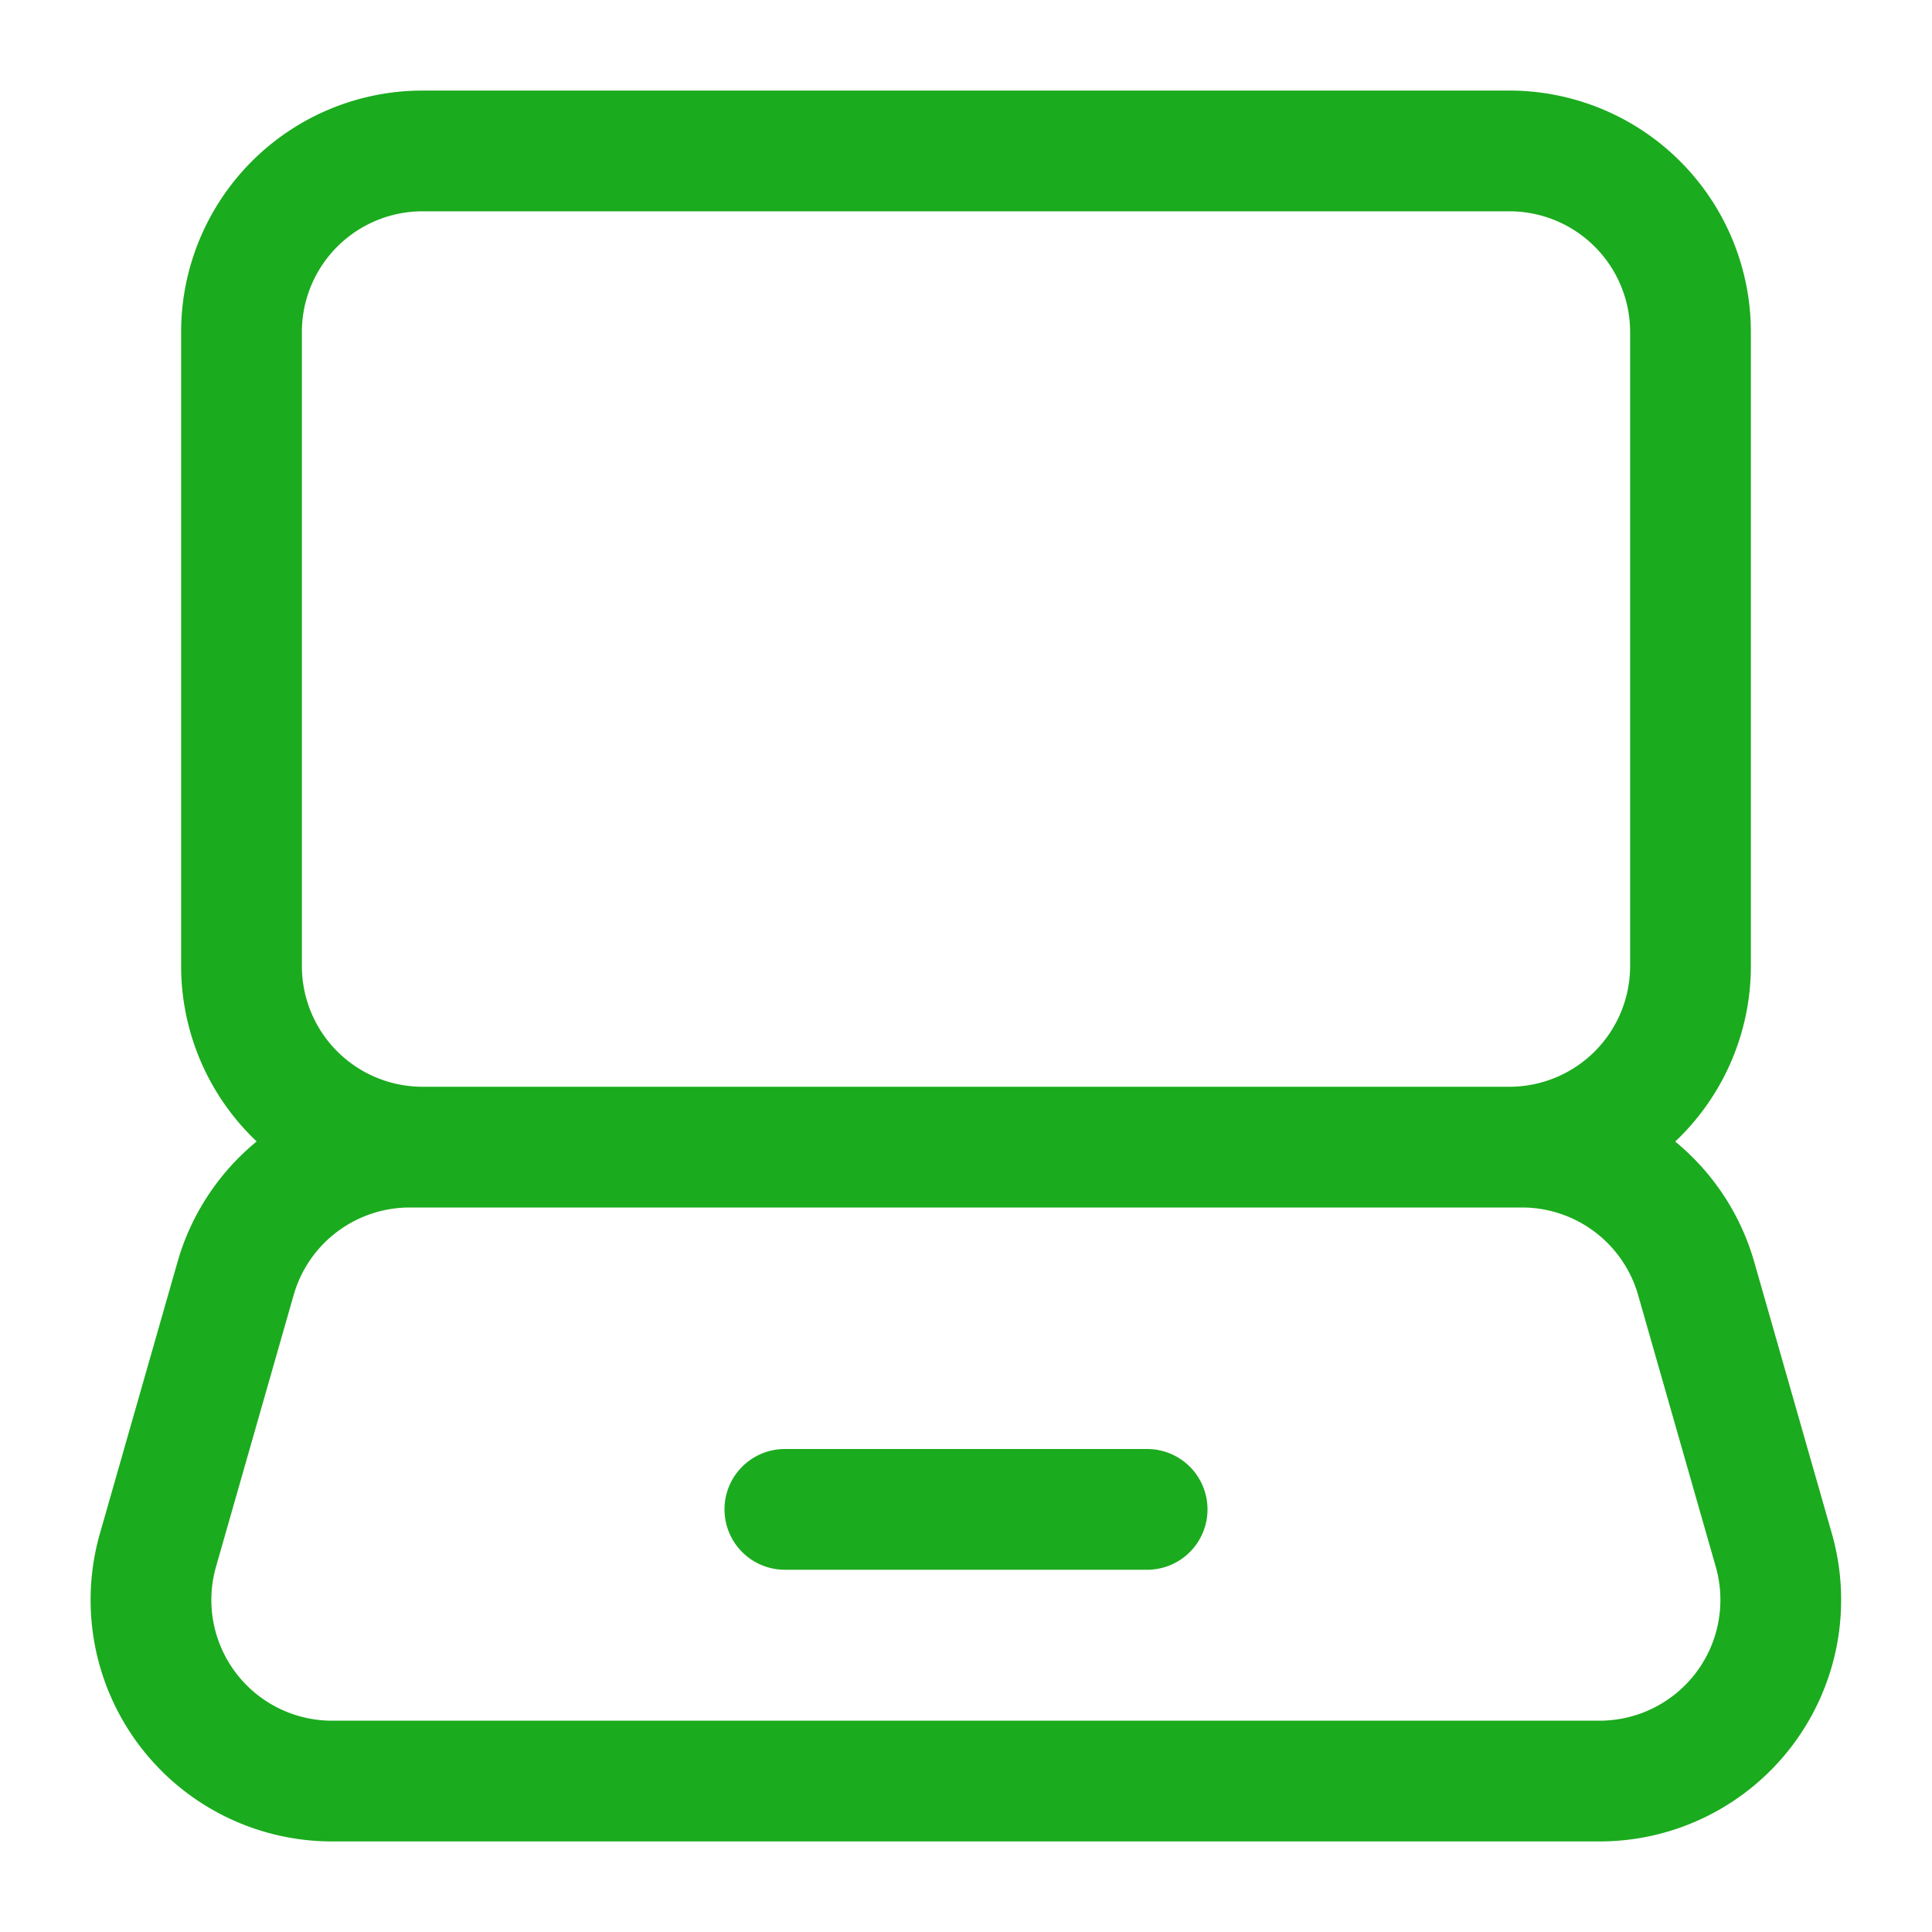 <svg width="16" height="16" fill="none" xmlns="http://www.w3.org/2000/svg"><path d="M12.5 9.5h-9A1.5 1.5 0 0 1 2 8V2.75a1.5 1.5 0 0 1 1.5-1.5h9a1.5 1.5 0 0 1 1.5 1.5V8a1.5 1.5 0 0 1-1.5 1.5ZM12.606 9.5h-9.213a1.5 1.5 0 0 0-1.442 1.088l-.643 2.25A1.5 1.5 0 0 0 2.75 14.75h10.498a1.501 1.501 0 0 0 1.197-.597 1.5 1.5 0 0 0 .245-1.315l-.643-2.25a1.5 1.5 0 0 0-1.442-1.088ZM6.5 12.5h3" stroke="#1BAB1E" stroke-linecap="round" stroke-linejoin="round"/></svg>